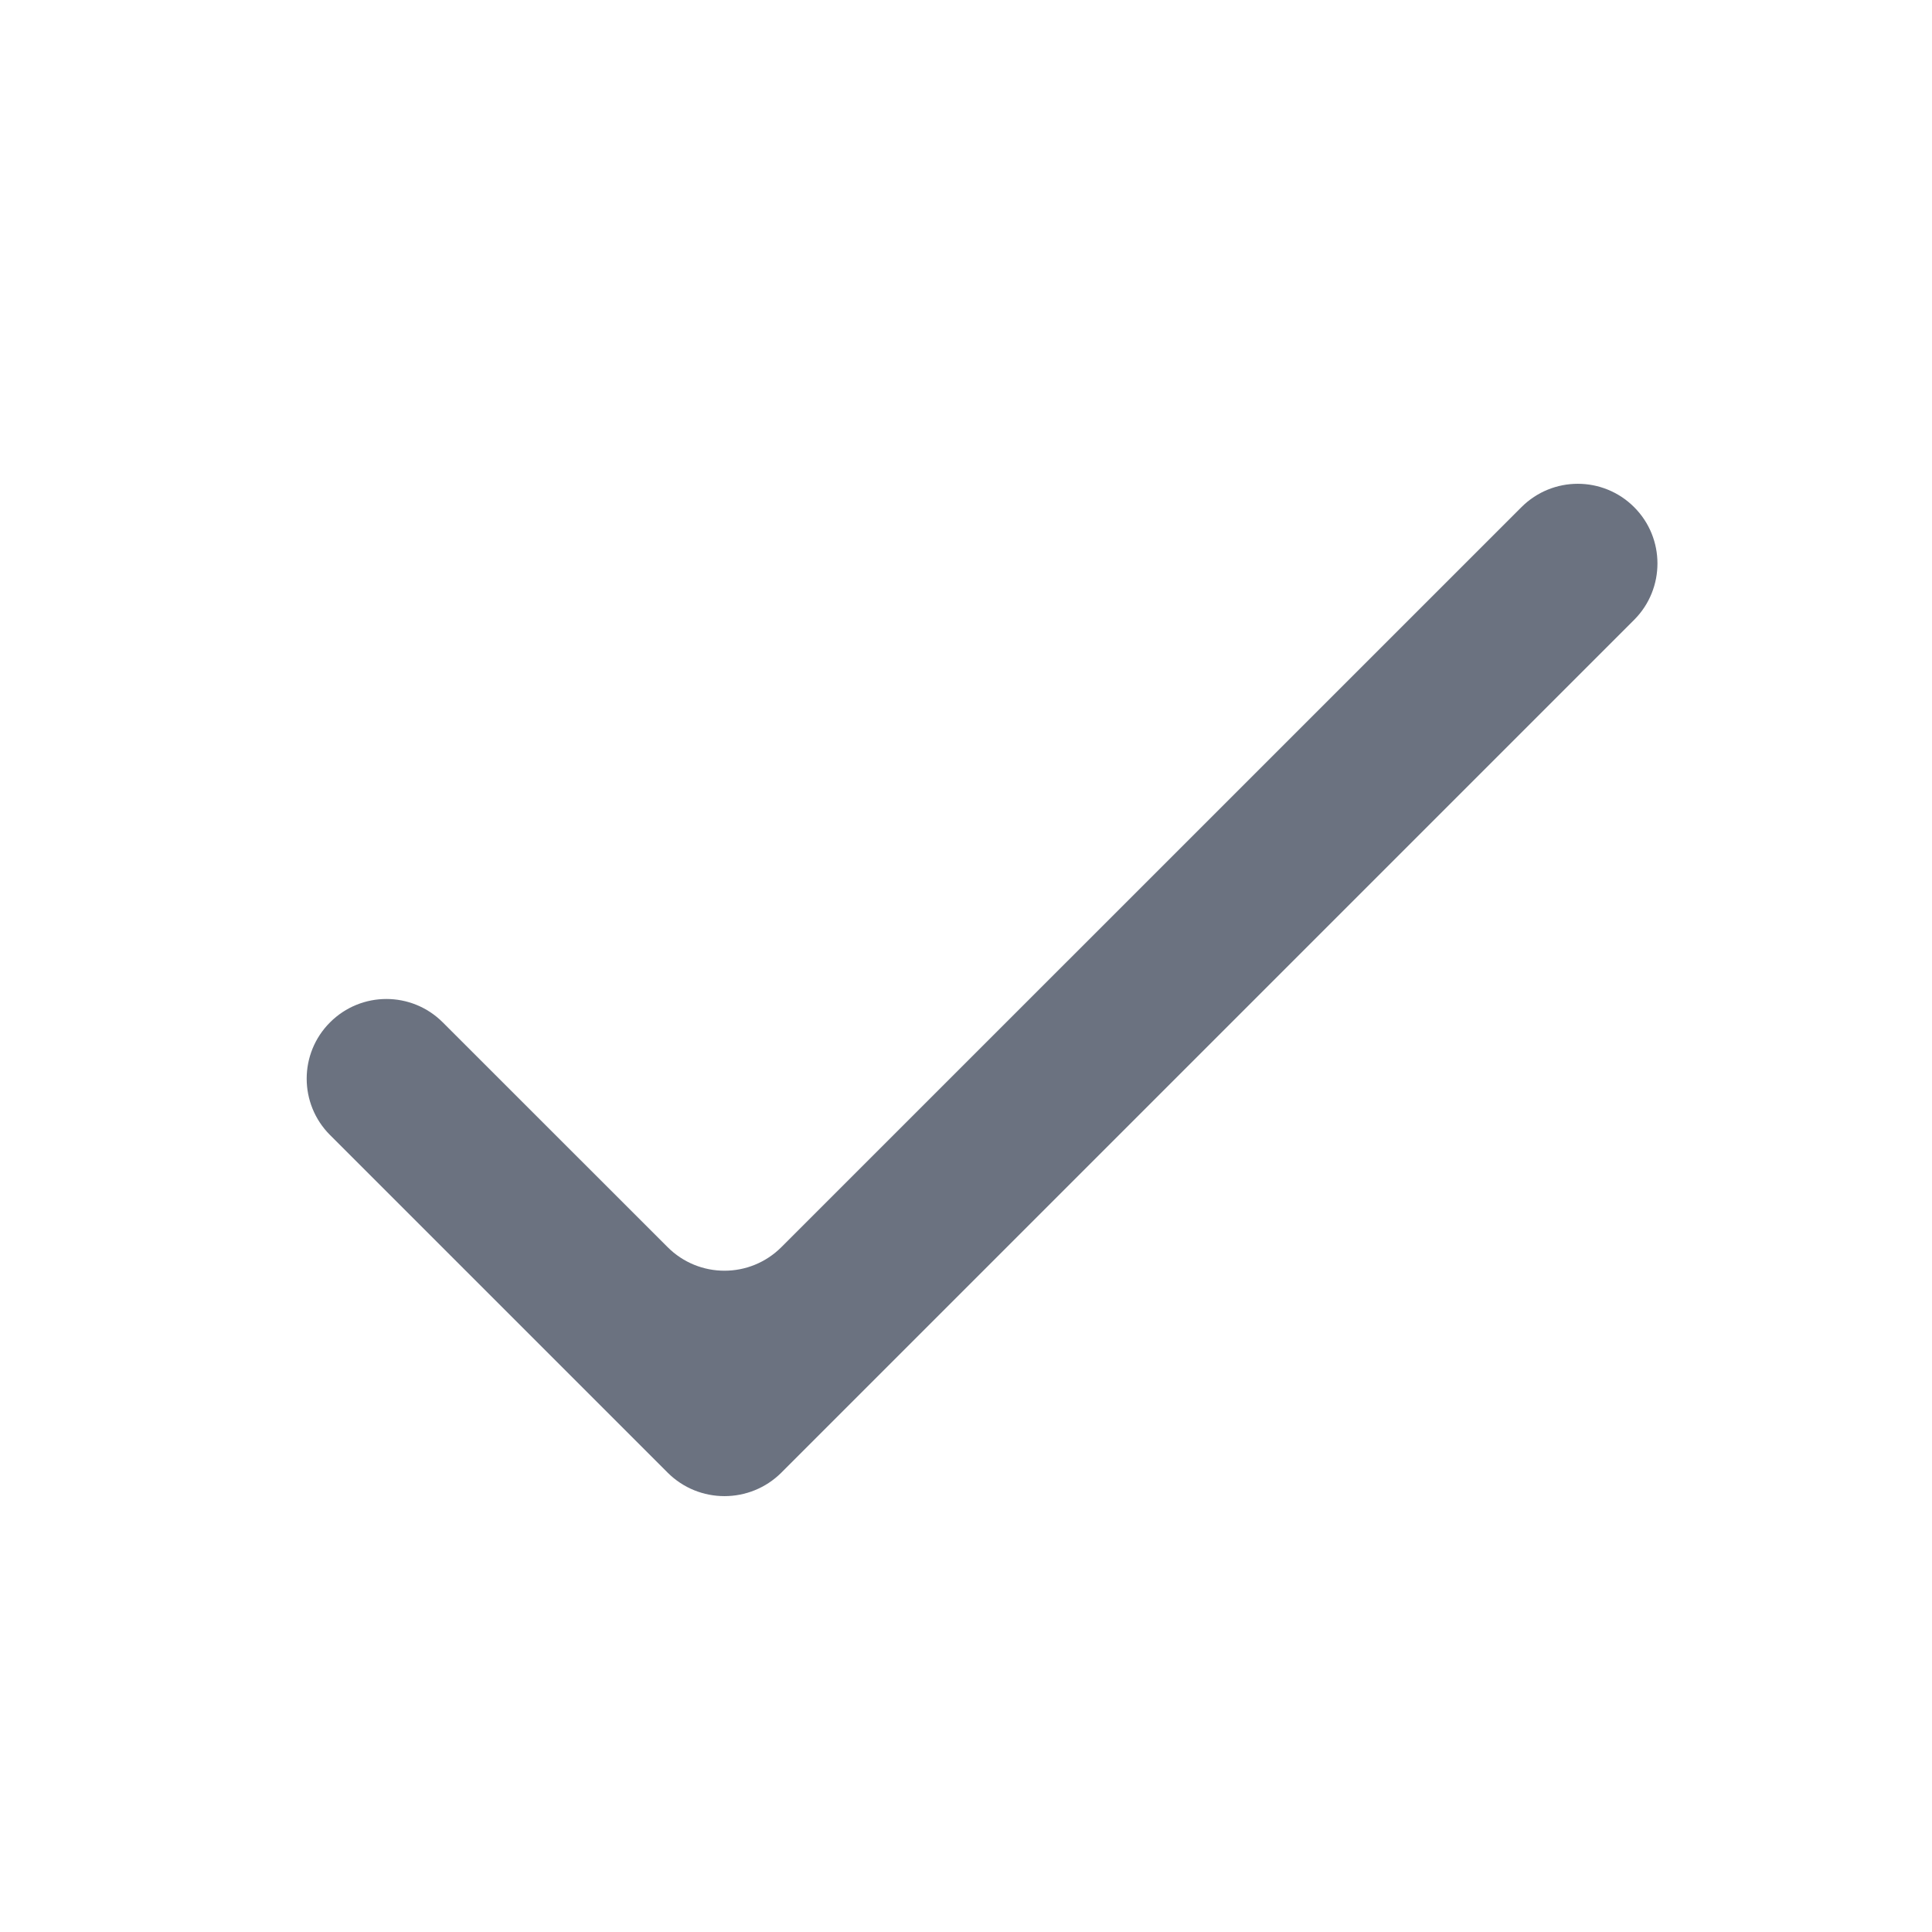 <svg width="24" height="24" viewBox="0 0 24 24" fill="none" xmlns="http://www.w3.org/2000/svg">
<path d="M9.707 15.492C9.316 15.883 8.683 15.883 8.293 15.492L5.5 12.7C5.113 12.313 4.487 12.313 4.1 12.7C3.713 13.086 3.713 13.713 4.1 14.1L8.293 18.293C8.683 18.683 9.316 18.683 9.707 18.293L20.3 7.7C20.686 7.313 20.686 6.686 20.3 6.3C19.913 5.913 19.287 5.913 18.9 6.3L9.707 15.492Z" fill="#6B7280"/>
</svg>
